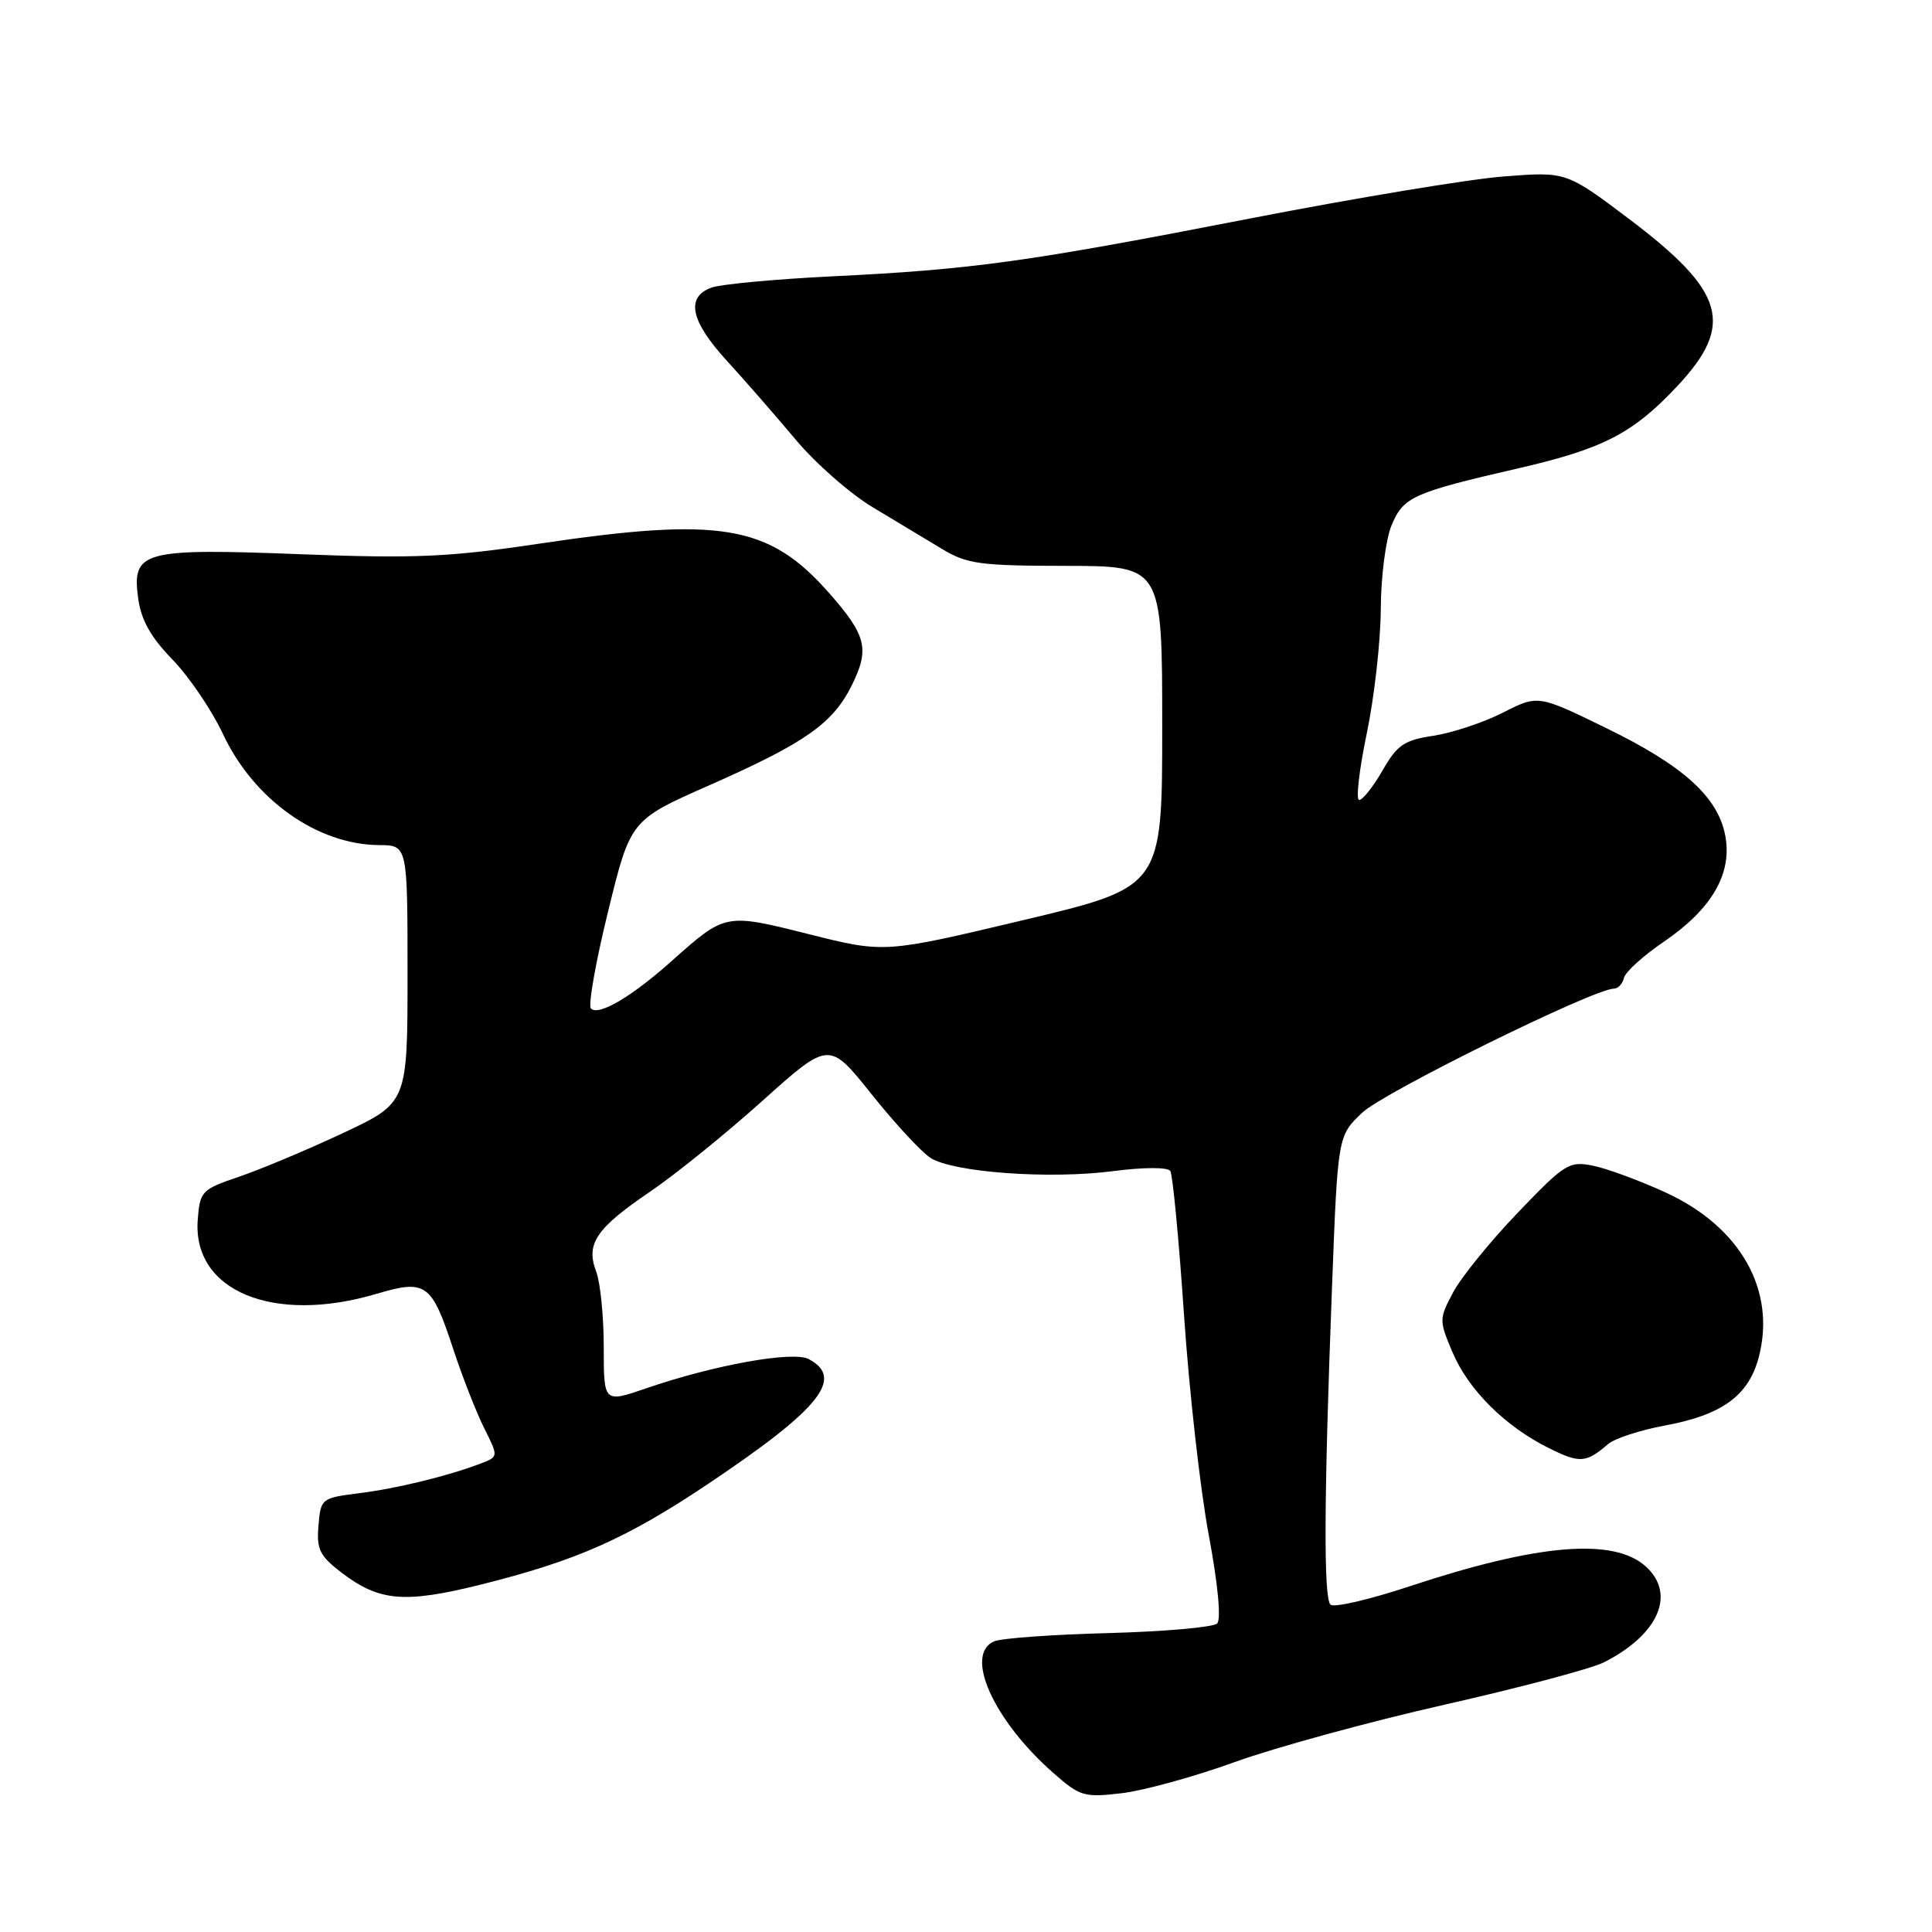 <?xml version="1.0" encoding="UTF-8" standalone="no"?>
<!DOCTYPE svg PUBLIC "-//W3C//DTD SVG 1.1//EN" "http://www.w3.org/Graphics/SVG/1.1/DTD/svg11.dtd" >
<svg xmlns="http://www.w3.org/2000/svg" xmlns:xlink="http://www.w3.org/1999/xlink" version="1.1" viewBox="0 0 256 256">
 <g >
 <path fill="currentColor"
d=" M 163.62 233.48 C 168.96 231.55 181.46 228.13 191.41 225.88 C 201.36 223.63 210.85 221.11 212.50 220.28 C 219.76 216.62 222.12 211.23 218.08 207.57 C 213.82 203.72 203.79 204.56 186.79 210.19 C 181.45 211.96 176.72 213.06 176.29 212.62 C 175.37 211.70 175.43 198.43 176.50 170.50 C 177.26 150.50 177.26 150.50 180.52 147.42 C 183.39 144.71 211.22 131.00 213.85 131.00 C 214.40 131.00 215.00 130.36 215.18 129.58 C 215.35 128.80 217.75 126.63 220.50 124.76 C 226.84 120.43 229.55 115.75 228.61 110.74 C 227.64 105.58 223.05 101.44 212.68 96.40 C 203.79 92.07 203.79 92.07 199.12 94.44 C 196.54 95.75 192.42 97.11 189.95 97.49 C 186.07 98.07 185.14 98.69 183.20 102.08 C 181.96 104.24 180.56 106.00 180.10 106.00 C 179.64 106.00 180.09 102.06 181.09 97.25 C 182.10 92.44 182.94 85.00 182.96 80.72 C 182.98 76.39 183.62 71.44 184.40 69.58 C 185.97 65.83 187.21 65.27 201.29 62.03 C 212.48 59.45 216.41 57.40 222.27 51.14 C 229.88 43.00 228.60 38.62 215.79 28.96 C 207.53 22.74 207.53 22.74 199.26 23.38 C 194.71 23.73 179.56 26.24 165.59 28.96 C 136.09 34.71 128.86 35.71 110.21 36.62 C 102.67 36.99 95.49 37.66 94.25 38.12 C 90.83 39.38 91.50 42.54 96.30 47.79 C 98.67 50.38 102.77 55.08 105.42 58.24 C 108.06 61.40 112.68 65.45 115.68 67.24 C 118.67 69.03 122.78 71.51 124.81 72.73 C 128.11 74.73 129.84 74.97 141.25 74.98 C 154.00 75.00 154.00 75.00 154.00 96.28 C 154.00 117.55 154.00 117.55 135.60 121.92 C 117.19 126.30 117.19 126.30 107.21 123.79 C 96.04 120.99 96.15 120.97 88.91 127.42 C 83.63 132.12 79.31 134.65 78.30 133.63 C 77.91 133.25 78.93 127.47 80.57 120.79 C 83.54 108.66 83.54 108.66 94.06 104.02 C 106.73 98.42 110.36 95.87 112.88 90.78 C 115.25 85.99 114.80 84.19 109.88 78.60 C 101.89 69.52 95.52 68.45 71.30 72.06 C 59.51 73.82 54.94 74.02 39.91 73.44 C 18.90 72.63 17.47 73.01 18.30 79.23 C 18.70 82.16 19.95 84.40 22.84 87.38 C 25.04 89.65 28.06 94.09 29.55 97.27 C 33.62 105.95 42.04 111.93 50.25 111.98 C 54.00 112.00 54.00 112.00 54.00 129.06 C 54.00 146.13 54.00 146.13 45.40 150.16 C 40.67 152.38 34.48 154.97 31.65 155.93 C 26.71 157.61 26.49 157.84 26.20 161.64 C 25.49 171.06 36.22 175.50 49.89 171.44 C 56.46 169.49 57.19 170.02 60.08 178.83 C 61.29 182.50 63.13 187.19 64.17 189.26 C 66.06 193.03 66.06 193.03 63.65 193.94 C 59.28 195.60 52.57 197.24 47.50 197.87 C 42.60 198.49 42.49 198.57 42.20 202.16 C 41.93 205.31 42.36 206.17 45.28 208.40 C 50.25 212.19 53.58 212.48 63.62 209.99 C 76.38 206.81 82.98 203.89 93.88 196.59 C 108.66 186.68 111.92 182.63 107.17 180.09 C 105.09 178.98 94.66 180.85 85.59 183.97 C 80.00 185.89 80.00 185.89 80.00 178.51 C 80.00 174.45 79.55 169.95 79.00 168.50 C 77.60 164.81 78.96 162.78 86.13 157.91 C 89.47 155.64 96.18 150.22 101.03 145.86 C 109.86 137.94 109.86 137.94 115.48 144.98 C 118.57 148.85 122.09 152.65 123.30 153.43 C 126.32 155.35 139.03 156.28 147.50 155.18 C 151.57 154.65 154.74 154.65 155.07 155.16 C 155.39 155.65 156.21 164.25 156.89 174.27 C 157.57 184.30 159.04 197.38 160.16 203.36 C 161.38 209.88 161.83 214.57 161.28 215.12 C 160.78 215.62 154.32 216.19 146.93 216.39 C 139.55 216.58 132.71 217.07 131.75 217.48 C 127.69 219.19 131.63 227.96 139.61 234.96 C 143.10 238.03 143.67 238.20 148.63 237.61 C 151.54 237.27 158.29 235.41 163.62 233.48 Z  M 213.08 191.35 C 213.95 190.60 217.32 189.50 220.56 188.90 C 228.14 187.50 231.66 184.97 233.02 179.93 C 235.41 171.04 230.65 162.56 220.68 158.00 C 217.28 156.44 212.98 154.85 211.12 154.47 C 207.92 153.82 207.38 154.15 201.12 160.68 C 197.48 164.48 193.63 169.22 192.56 171.22 C 190.68 174.76 190.67 174.95 192.46 179.17 C 194.57 184.17 199.46 189.03 205.27 191.90 C 209.34 193.92 210.14 193.86 213.08 191.35 Z "/>
</g>
</svg>